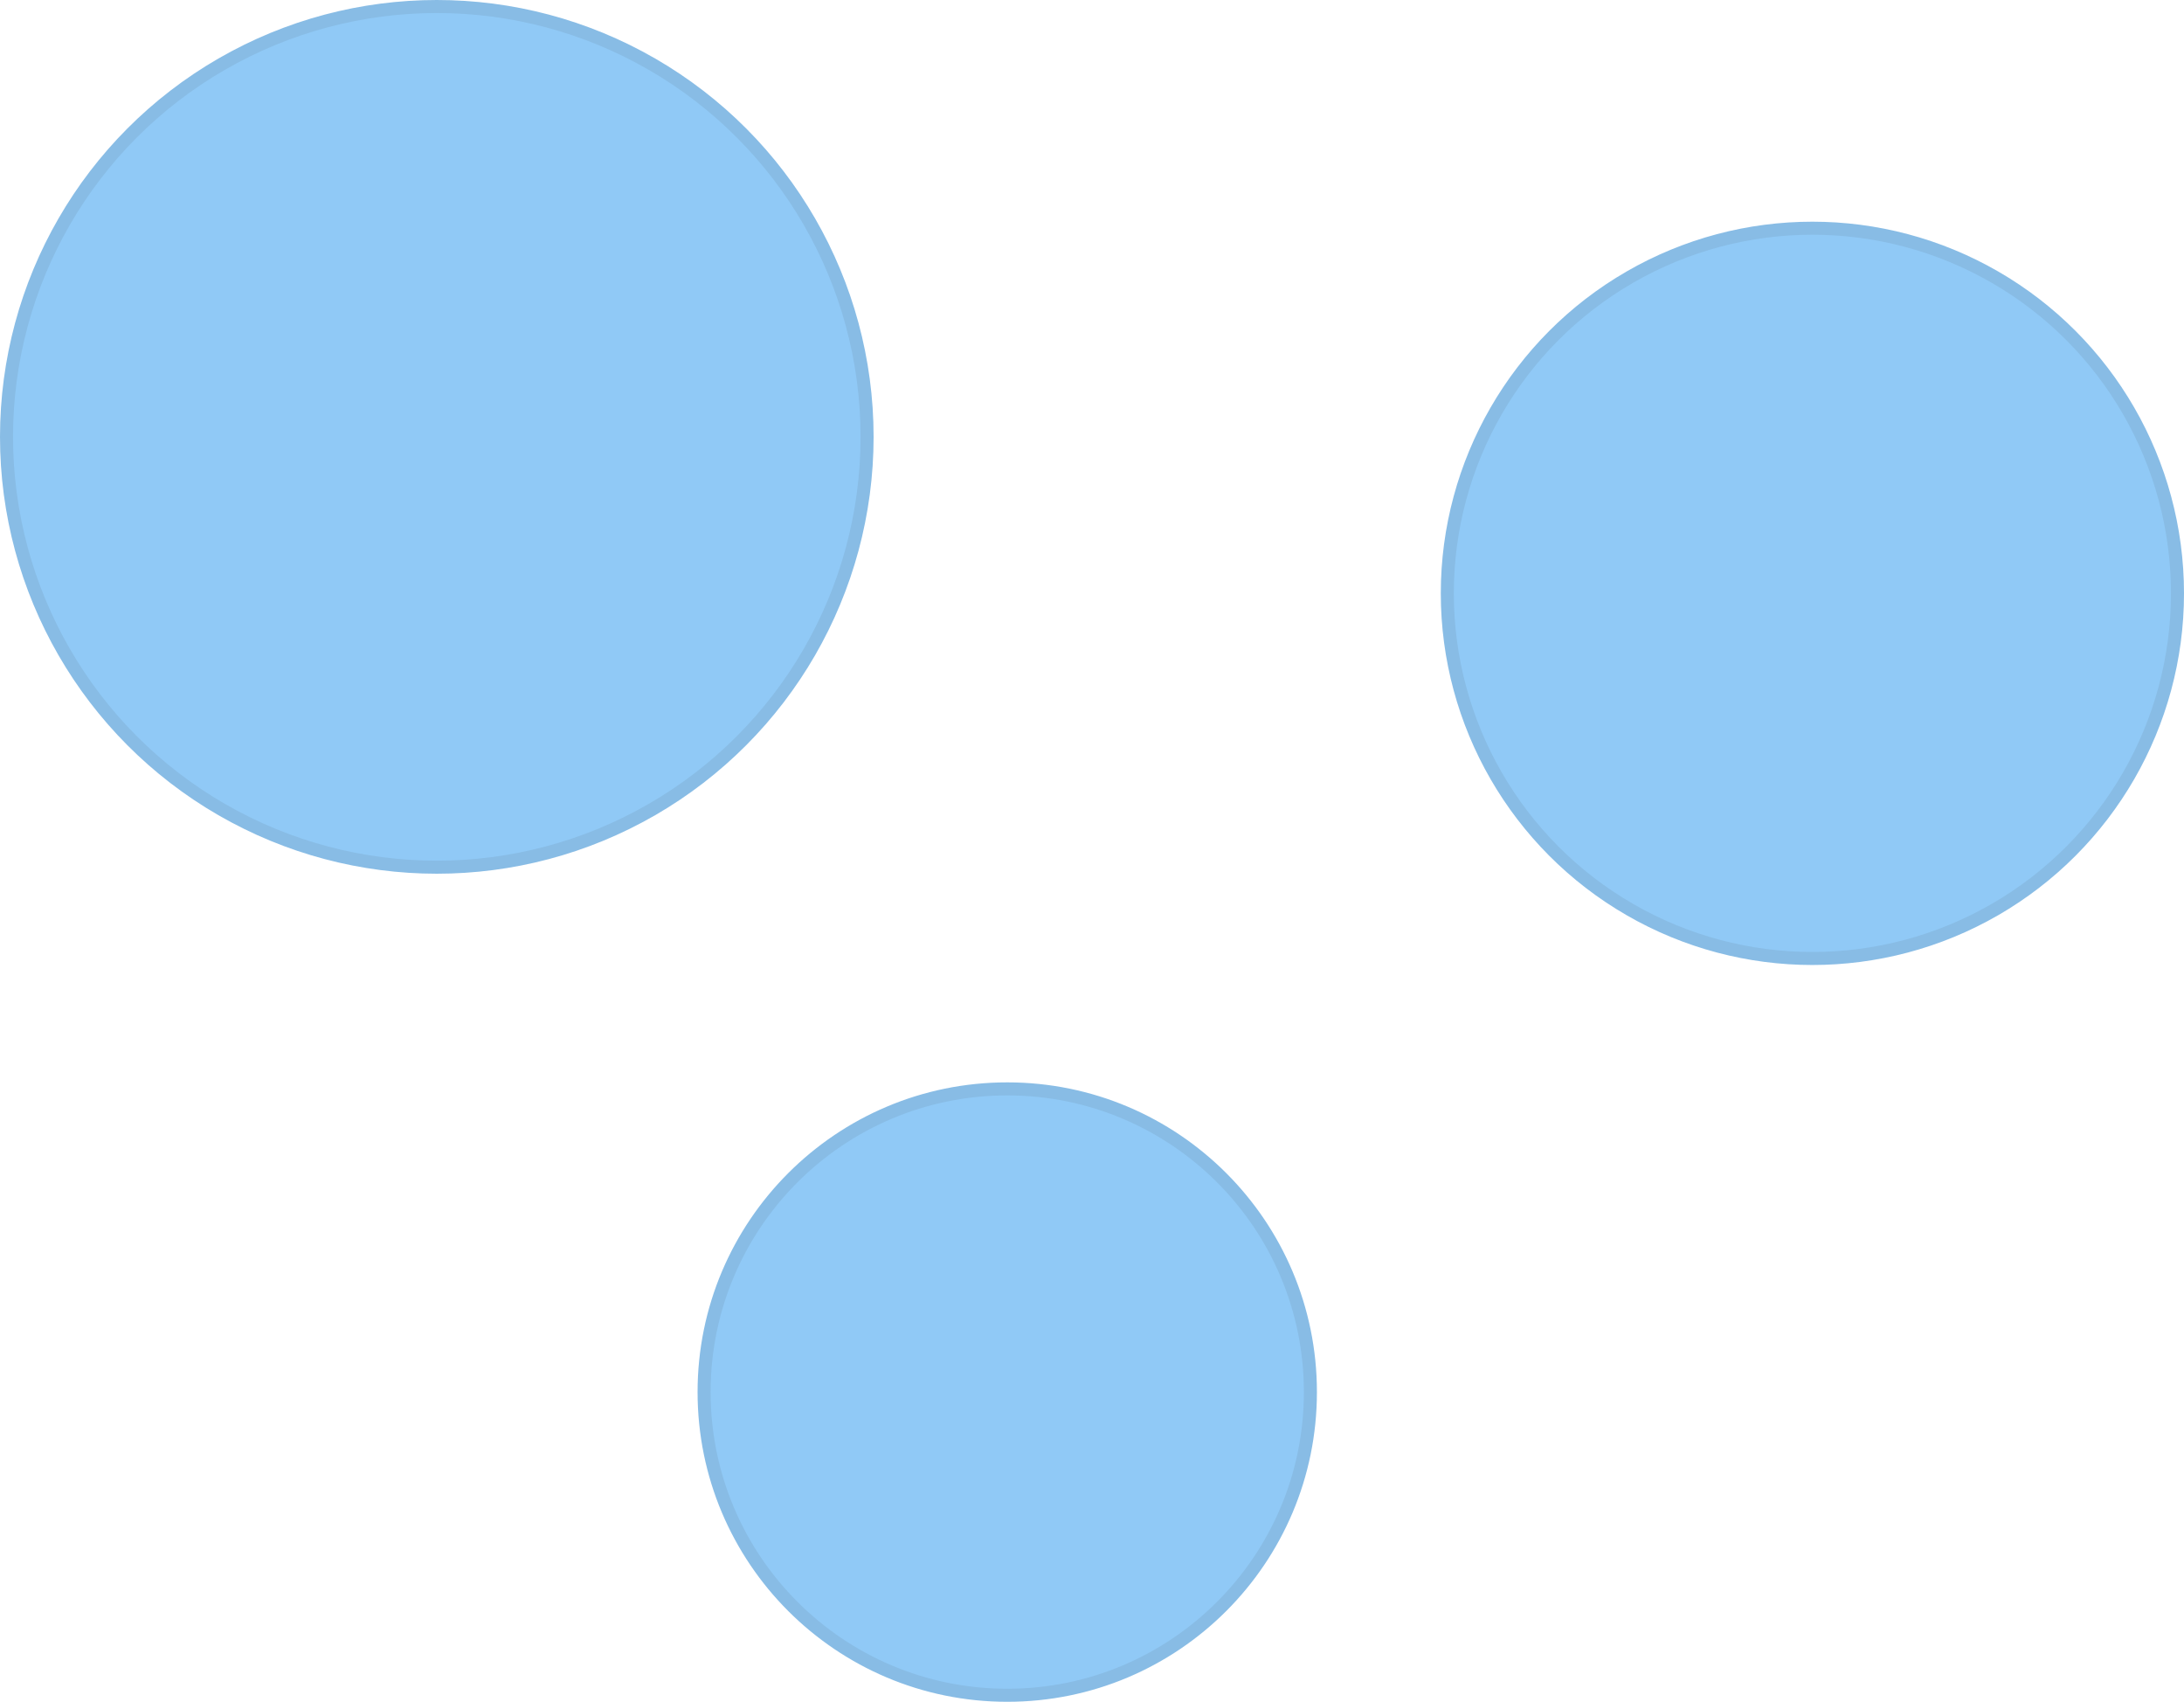 <svg width="335" height="261" viewBox="0 0 335 261" fill="none" xmlns="http://www.w3.org/2000/svg">
<circle cx="278" cy="91" r="56" fill="#90C9F6" stroke="#88BCE5" stroke-width="2"/>
<circle cx="154.5" cy="213.5" r="46.5" fill="#90C9F6" stroke="#88BCE5" stroke-width="2"/>
<circle cx="67" cy="67" r="66" fill="#90C9F6" stroke="#88BCE5" stroke-width="2"/>
</svg>
